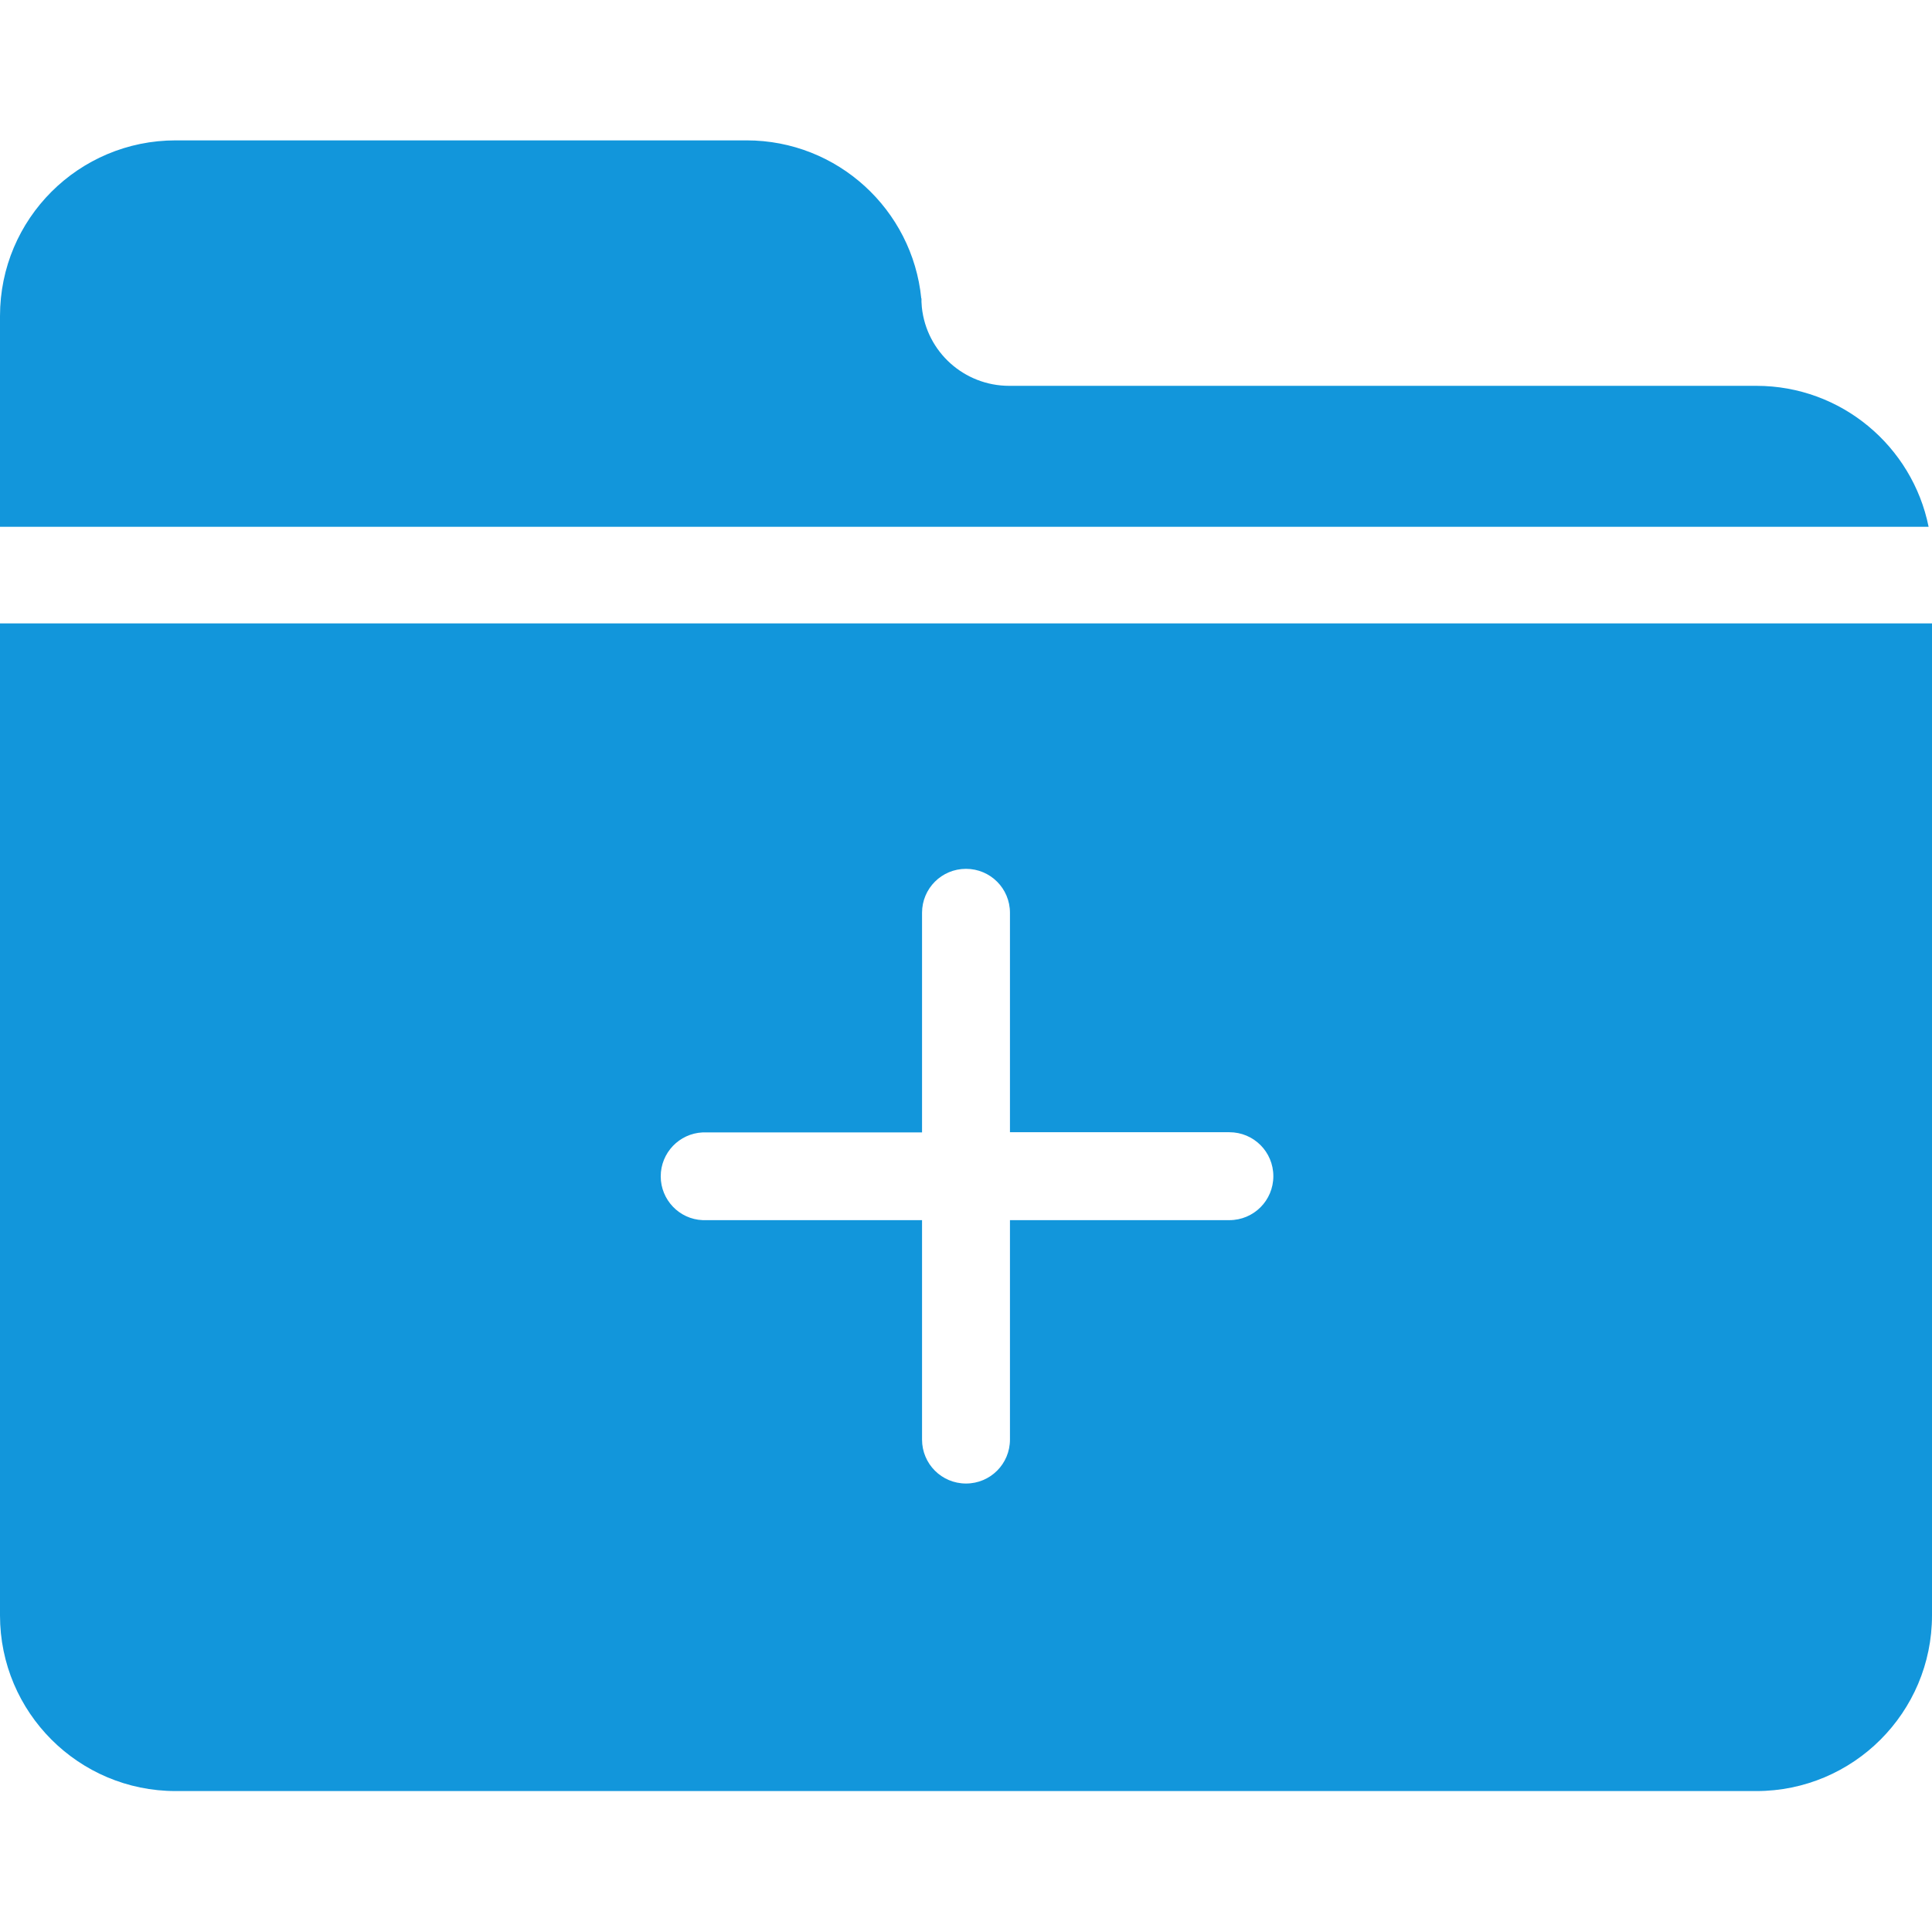 <?xml version="1.0" standalone="no"?><!DOCTYPE svg PUBLIC "-//W3C//DTD SVG 1.1//EN" "http://www.w3.org/Graphics/SVG/1.1/DTD/svg11.dtd"><svg t="1714584995631" class="icon" viewBox="0 0 1024 1024" version="1.1" xmlns="http://www.w3.org/2000/svg" p-id="33434" width="32" height="32" xmlns:xlink="http://www.w3.org/1999/xlink"><path d="M1022.2 279.2H0v51.2h1024V314v542.2c0 51.4-41.7 93.1-93.1 93.1H93.1c-51.4 0-93.1-41.7-93.1-93.1V167.5c0-51.5 41.7-93.1 93.1-93.1h302.6c48.2 0 87.9 36.7 92.6 83.8h0.1v-0.2 2l0.2 2.9c2.5 23.7 22.5 41.6 46.3 41.6h396c45.1 0 82.7 32.1 91.3 74.7zM372.4 646.7h116.3V763c0 12.9 10.4 23.3 23.3 23.3s23.3-10.4 23.3-23.3V646.7h116.3c12.9 0 23.3-10.4 23.3-23.3s-10.4-23.3-23.3-23.3H535.3V483.8c0-12.9-10.4-23.3-23.3-23.3s-23.3 10.4-23.3 23.3v116.4H372.4c-12.4 0.6-22.2 10.8-22.2 23.3 0 12.4 9.8 22.7 22.2 23.2z m0 0" fill="#1296DB" p-id="33435" data-spm-anchor-id="a313x.search_index.0.i38.6ab53a81Gb81DZ" class=""></path></svg>
